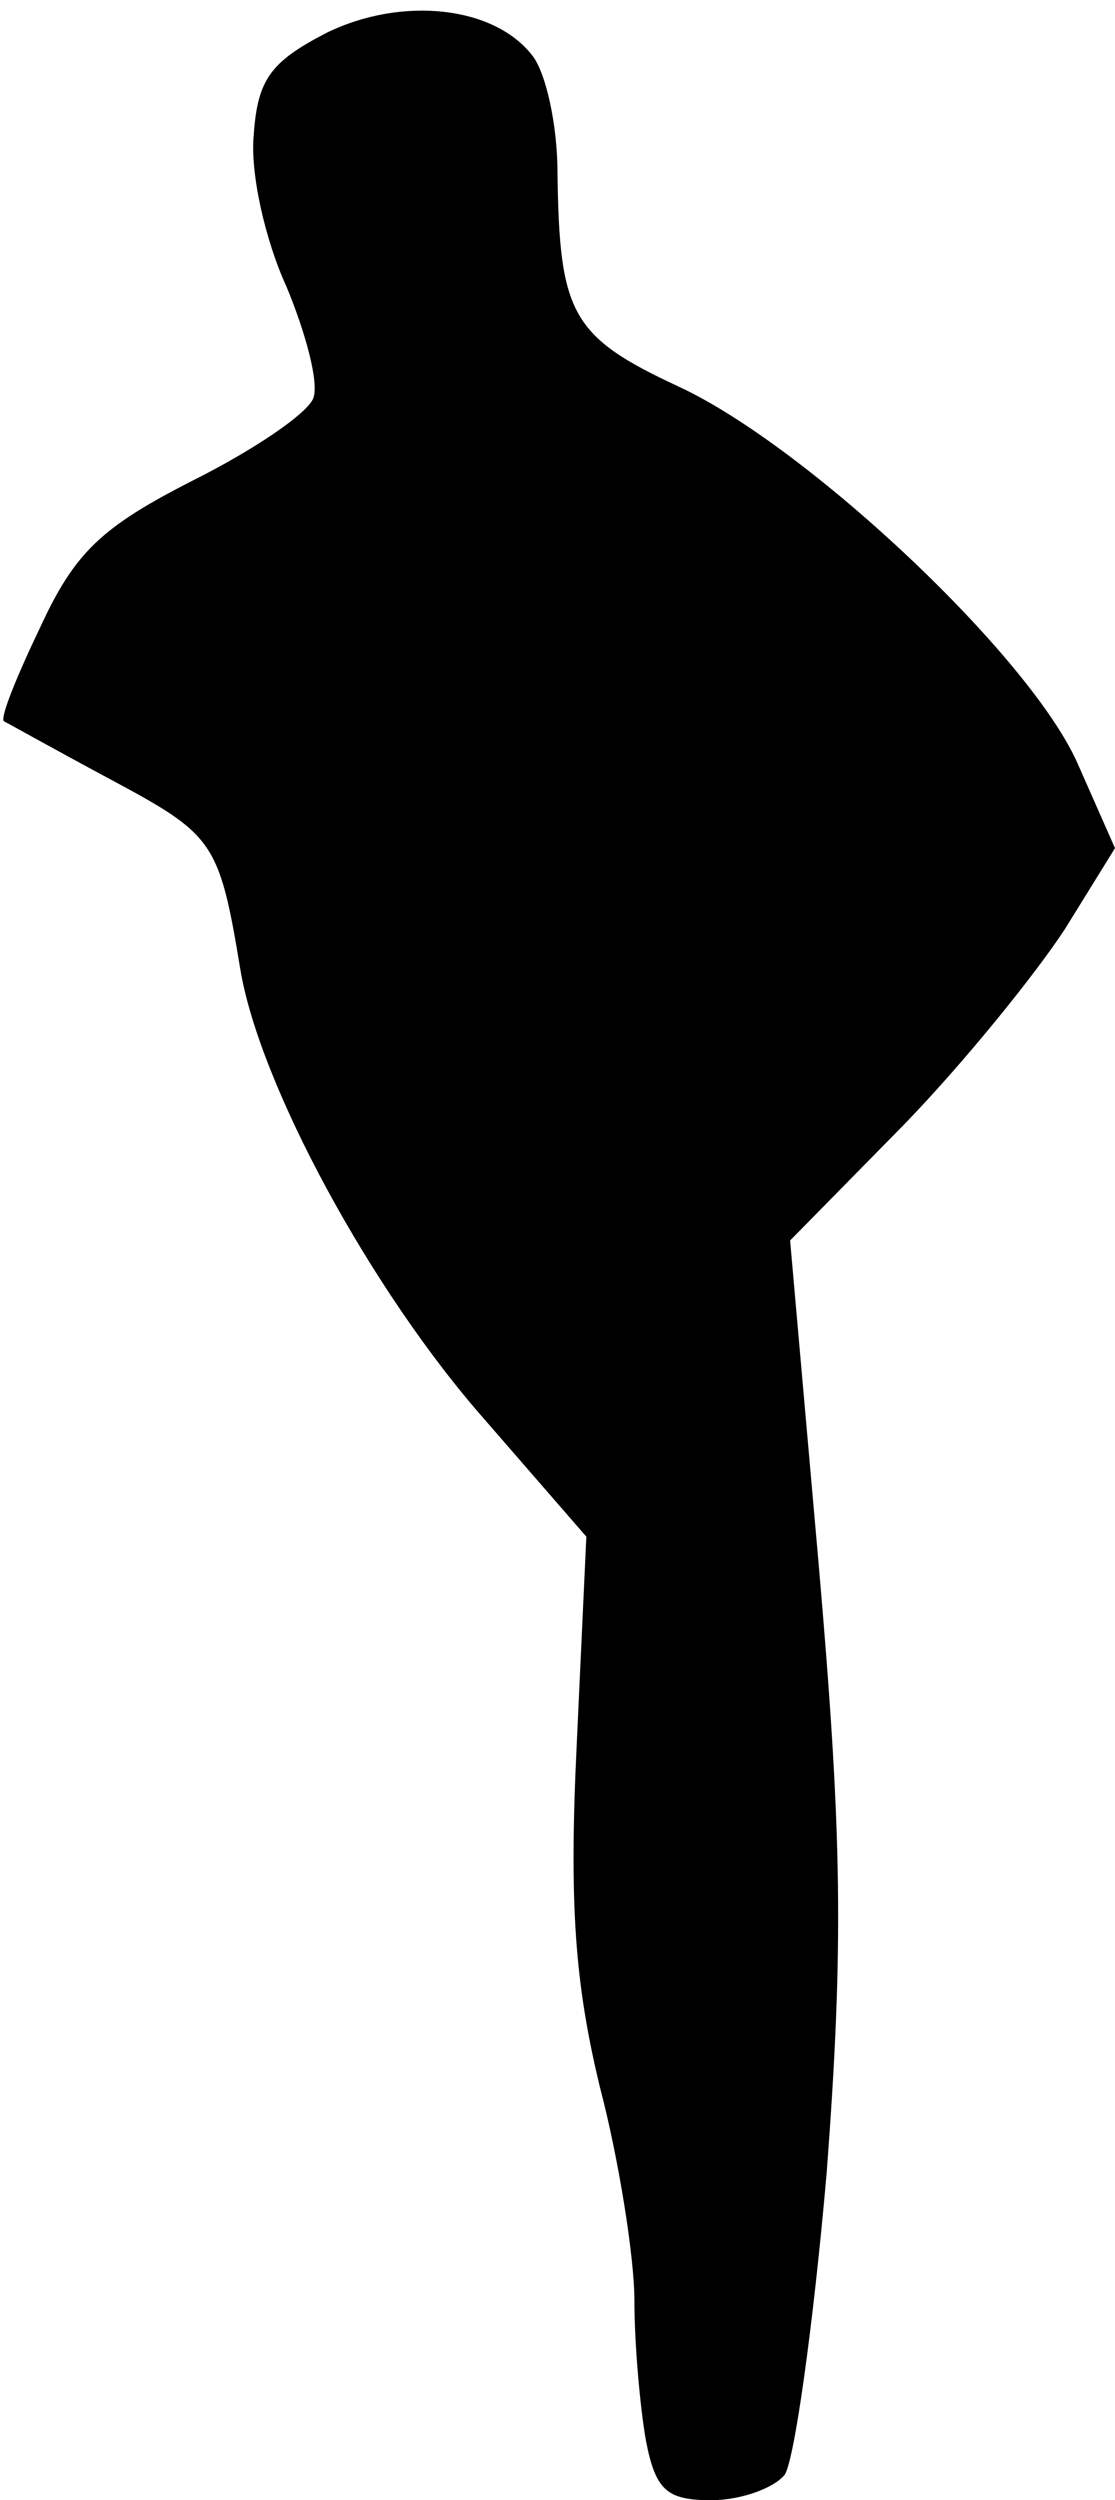 <?xml version="1.0" standalone="no"?>
<!DOCTYPE svg PUBLIC "-//W3C//DTD SVG 20010904//EN"
 "http://www.w3.org/TR/2001/REC-SVG-20010904/DTD/svg10.dtd">
<svg version="1.0" xmlns="http://www.w3.org/2000/svg"
 width="58pt" height="130pt" viewBox="0 0 58 130"
 preserveAspectRatio="xMidYMid meet">
<g transform="translate(0,130) scale(0.1,-0.1)"
fill="#000000" stroke="none">
<path fill="#000000" stroke="none" d="M170 1283 c-29 -15 -36 -24 -38 -53 -2
-20 6 -55 17 -79 10 -24 17 -50 14 -58 -3 -8 -31 -27 -63 -43 -47 -24 -61 -37
-79 -76 -12 -25 -21 -47 -19 -49 2 -1 27 -15 55 -30 54 -29 57 -32 68 -99 10
-60 68 -167 127 -234 l53 -61 -5 -108 c-4 -83 -1 -124 12 -178 10 -38 18 -89
18 -111 0 -23 3 -56 6 -73 5 -26 11 -31 34 -31 15 0 32 6 38 13 5 6 15 77 22
157 9 119 8 176 -4 315 l-15 170 59 60 c32 33 69 79 84 102 l26 42 -19 43
c-24 56 -141 166 -208 197 -56 26 -62 38 -63 111 0 25 -6 52 -13 61 -20 26
-68 31 -107 12z"/>
</g>
</svg>
